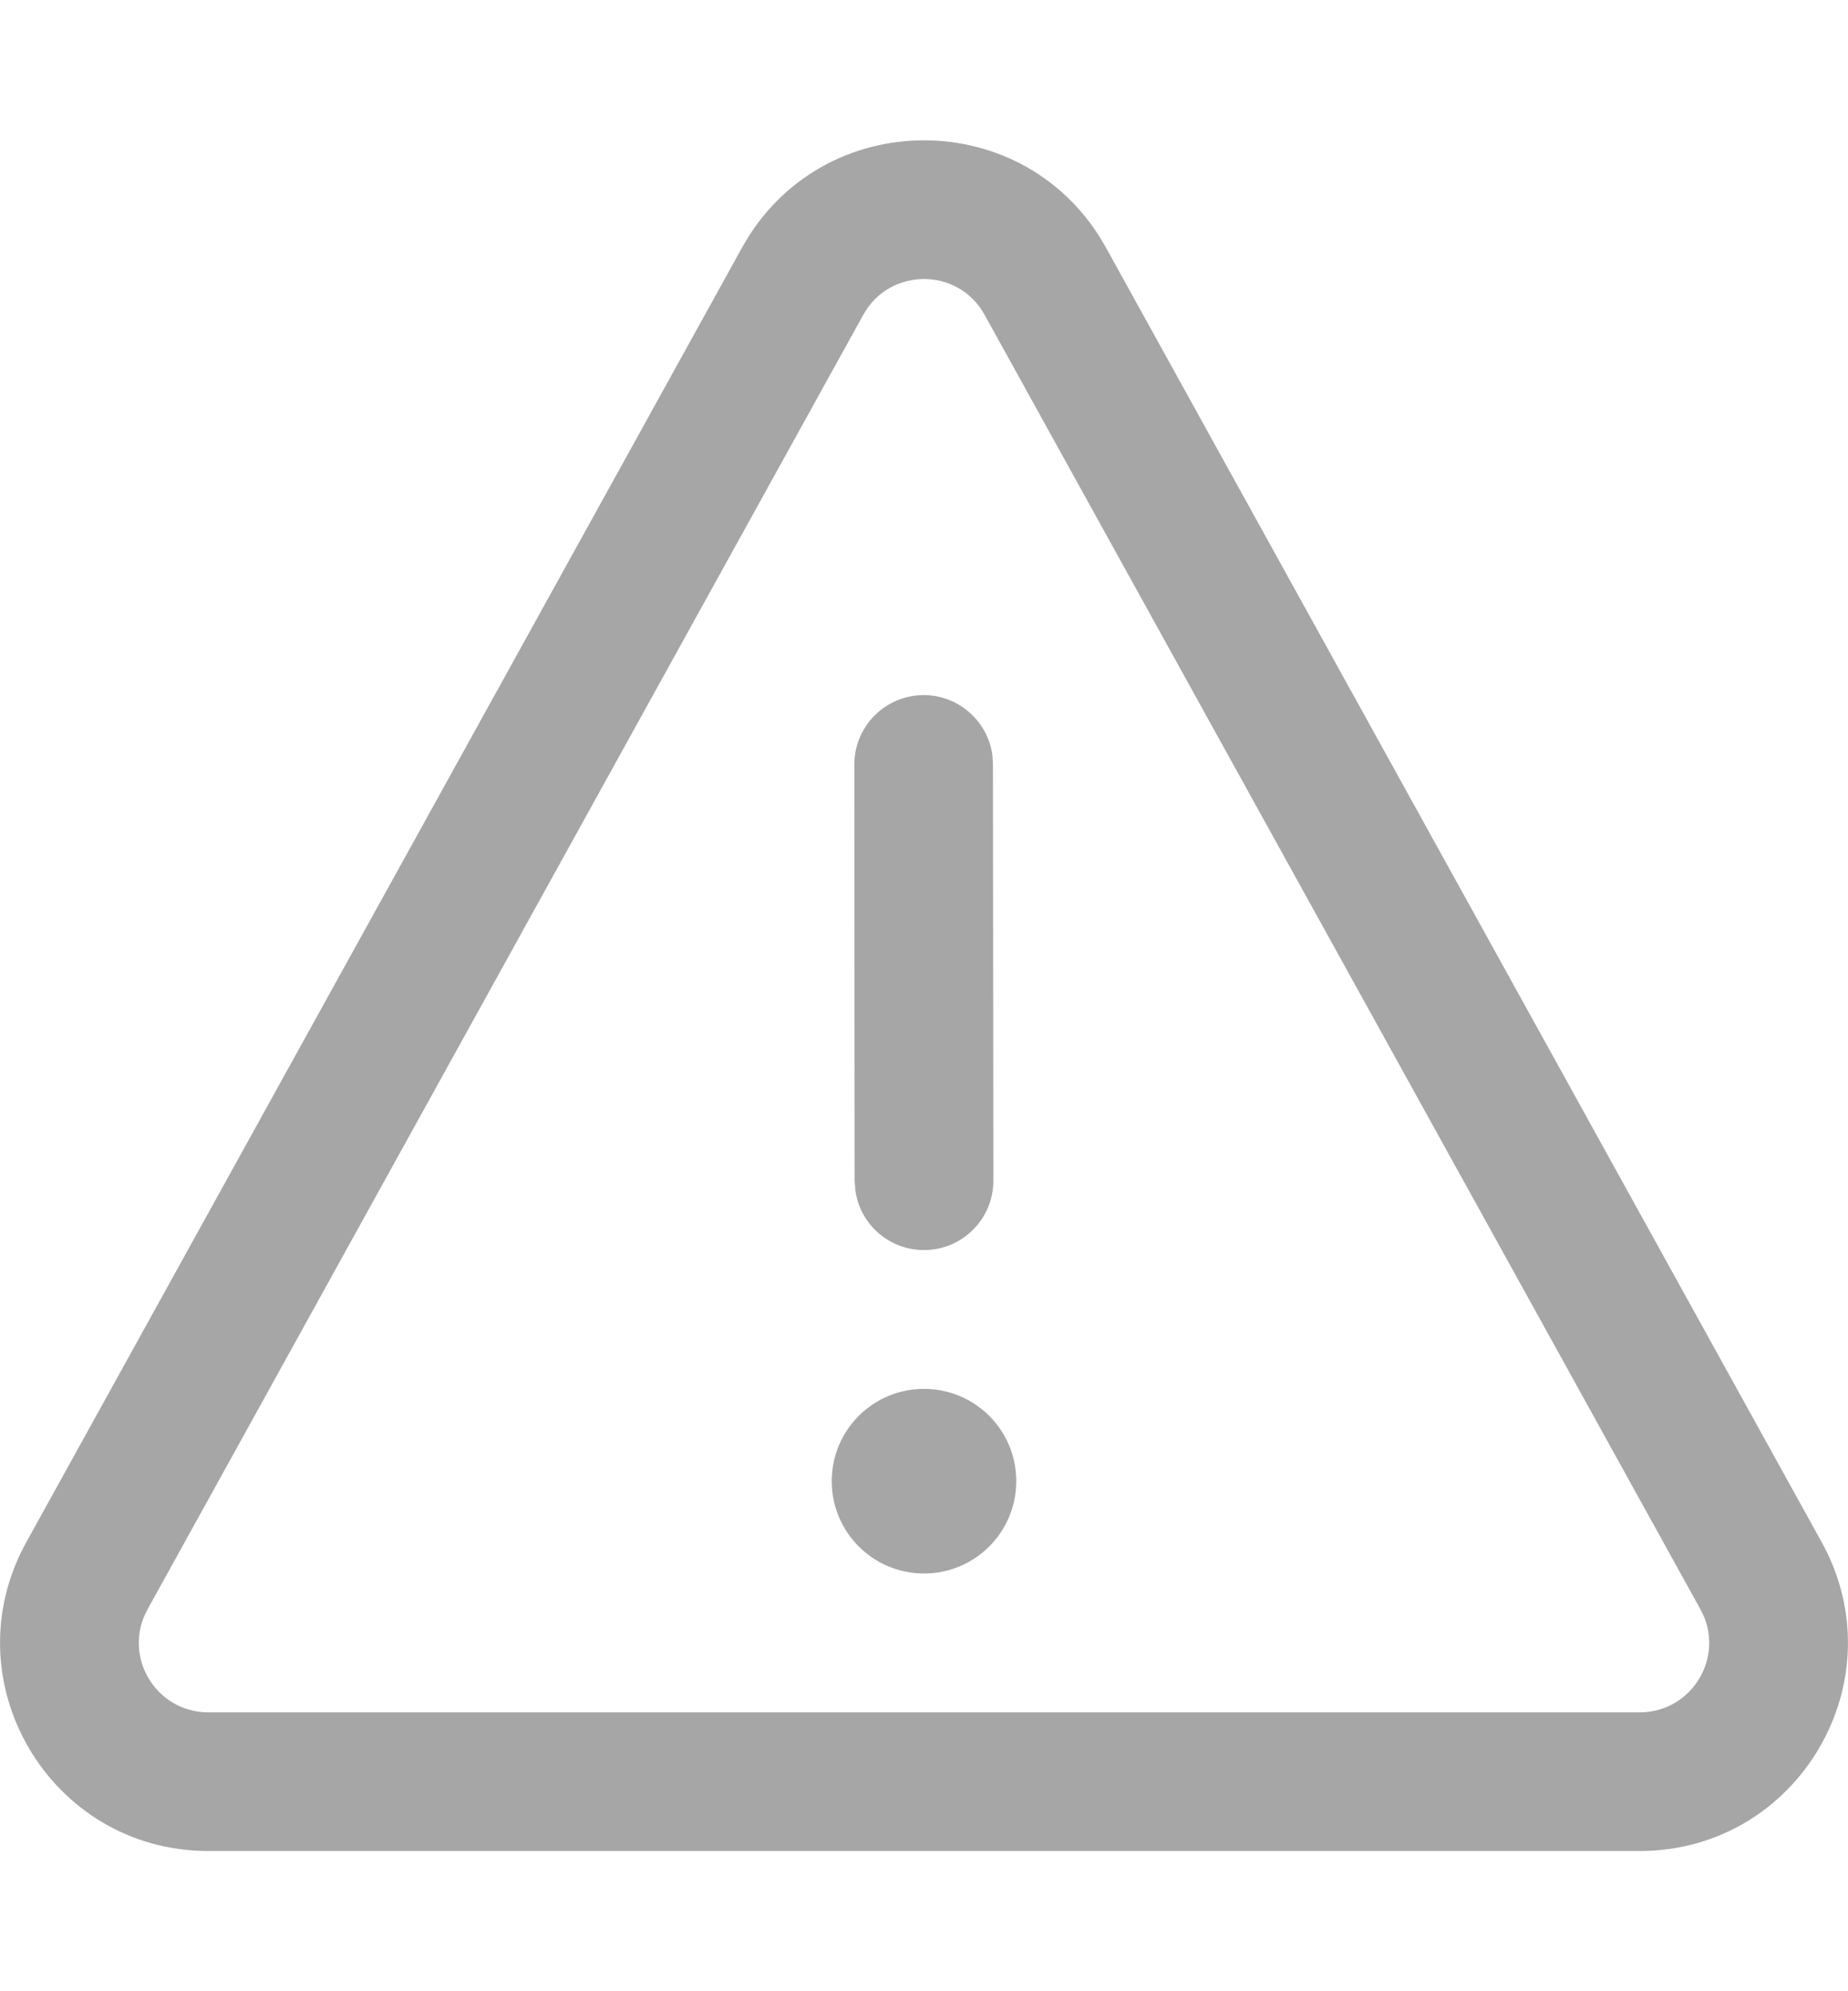 <svg xmlns="http://www.w3.org/2000/svg" width="13" height="14" viewBox="0 0 13 14" fill="none">
  <path d="M7.149 10.414C7.149 10.055 6.859 9.765 6.5 9.765C6.141 9.765 5.851 10.055 5.851 10.414C5.851 10.772 6.141 11.063 6.5 11.063C6.859 11.063 7.149 10.772 7.149 10.414ZM6.981 5.308C6.948 5.071 6.744 4.887 6.497 4.887C6.228 4.888 6.01 5.106 6.01 5.375L6.012 8.302L6.017 8.368C6.049 8.606 6.253 8.789 6.5 8.789C6.77 8.789 6.988 8.57 6.988 8.301L6.985 5.375L6.981 5.308ZM7.78 1.741C7.223 0.735 5.777 0.735 5.22 1.741L0.185 10.843C-0.354 11.818 0.351 13.014 1.465 13.014H11.535C12.649 13.014 13.354 11.818 12.815 10.843L7.78 1.741ZM6.073 2.213C6.259 1.878 6.741 1.878 6.926 2.213L11.962 11.315C12.142 11.64 11.907 12.039 11.535 12.039H1.465C1.093 12.039 0.858 11.64 1.038 11.315L6.073 2.213Z" fill="#A6A6A6"/>
</svg>